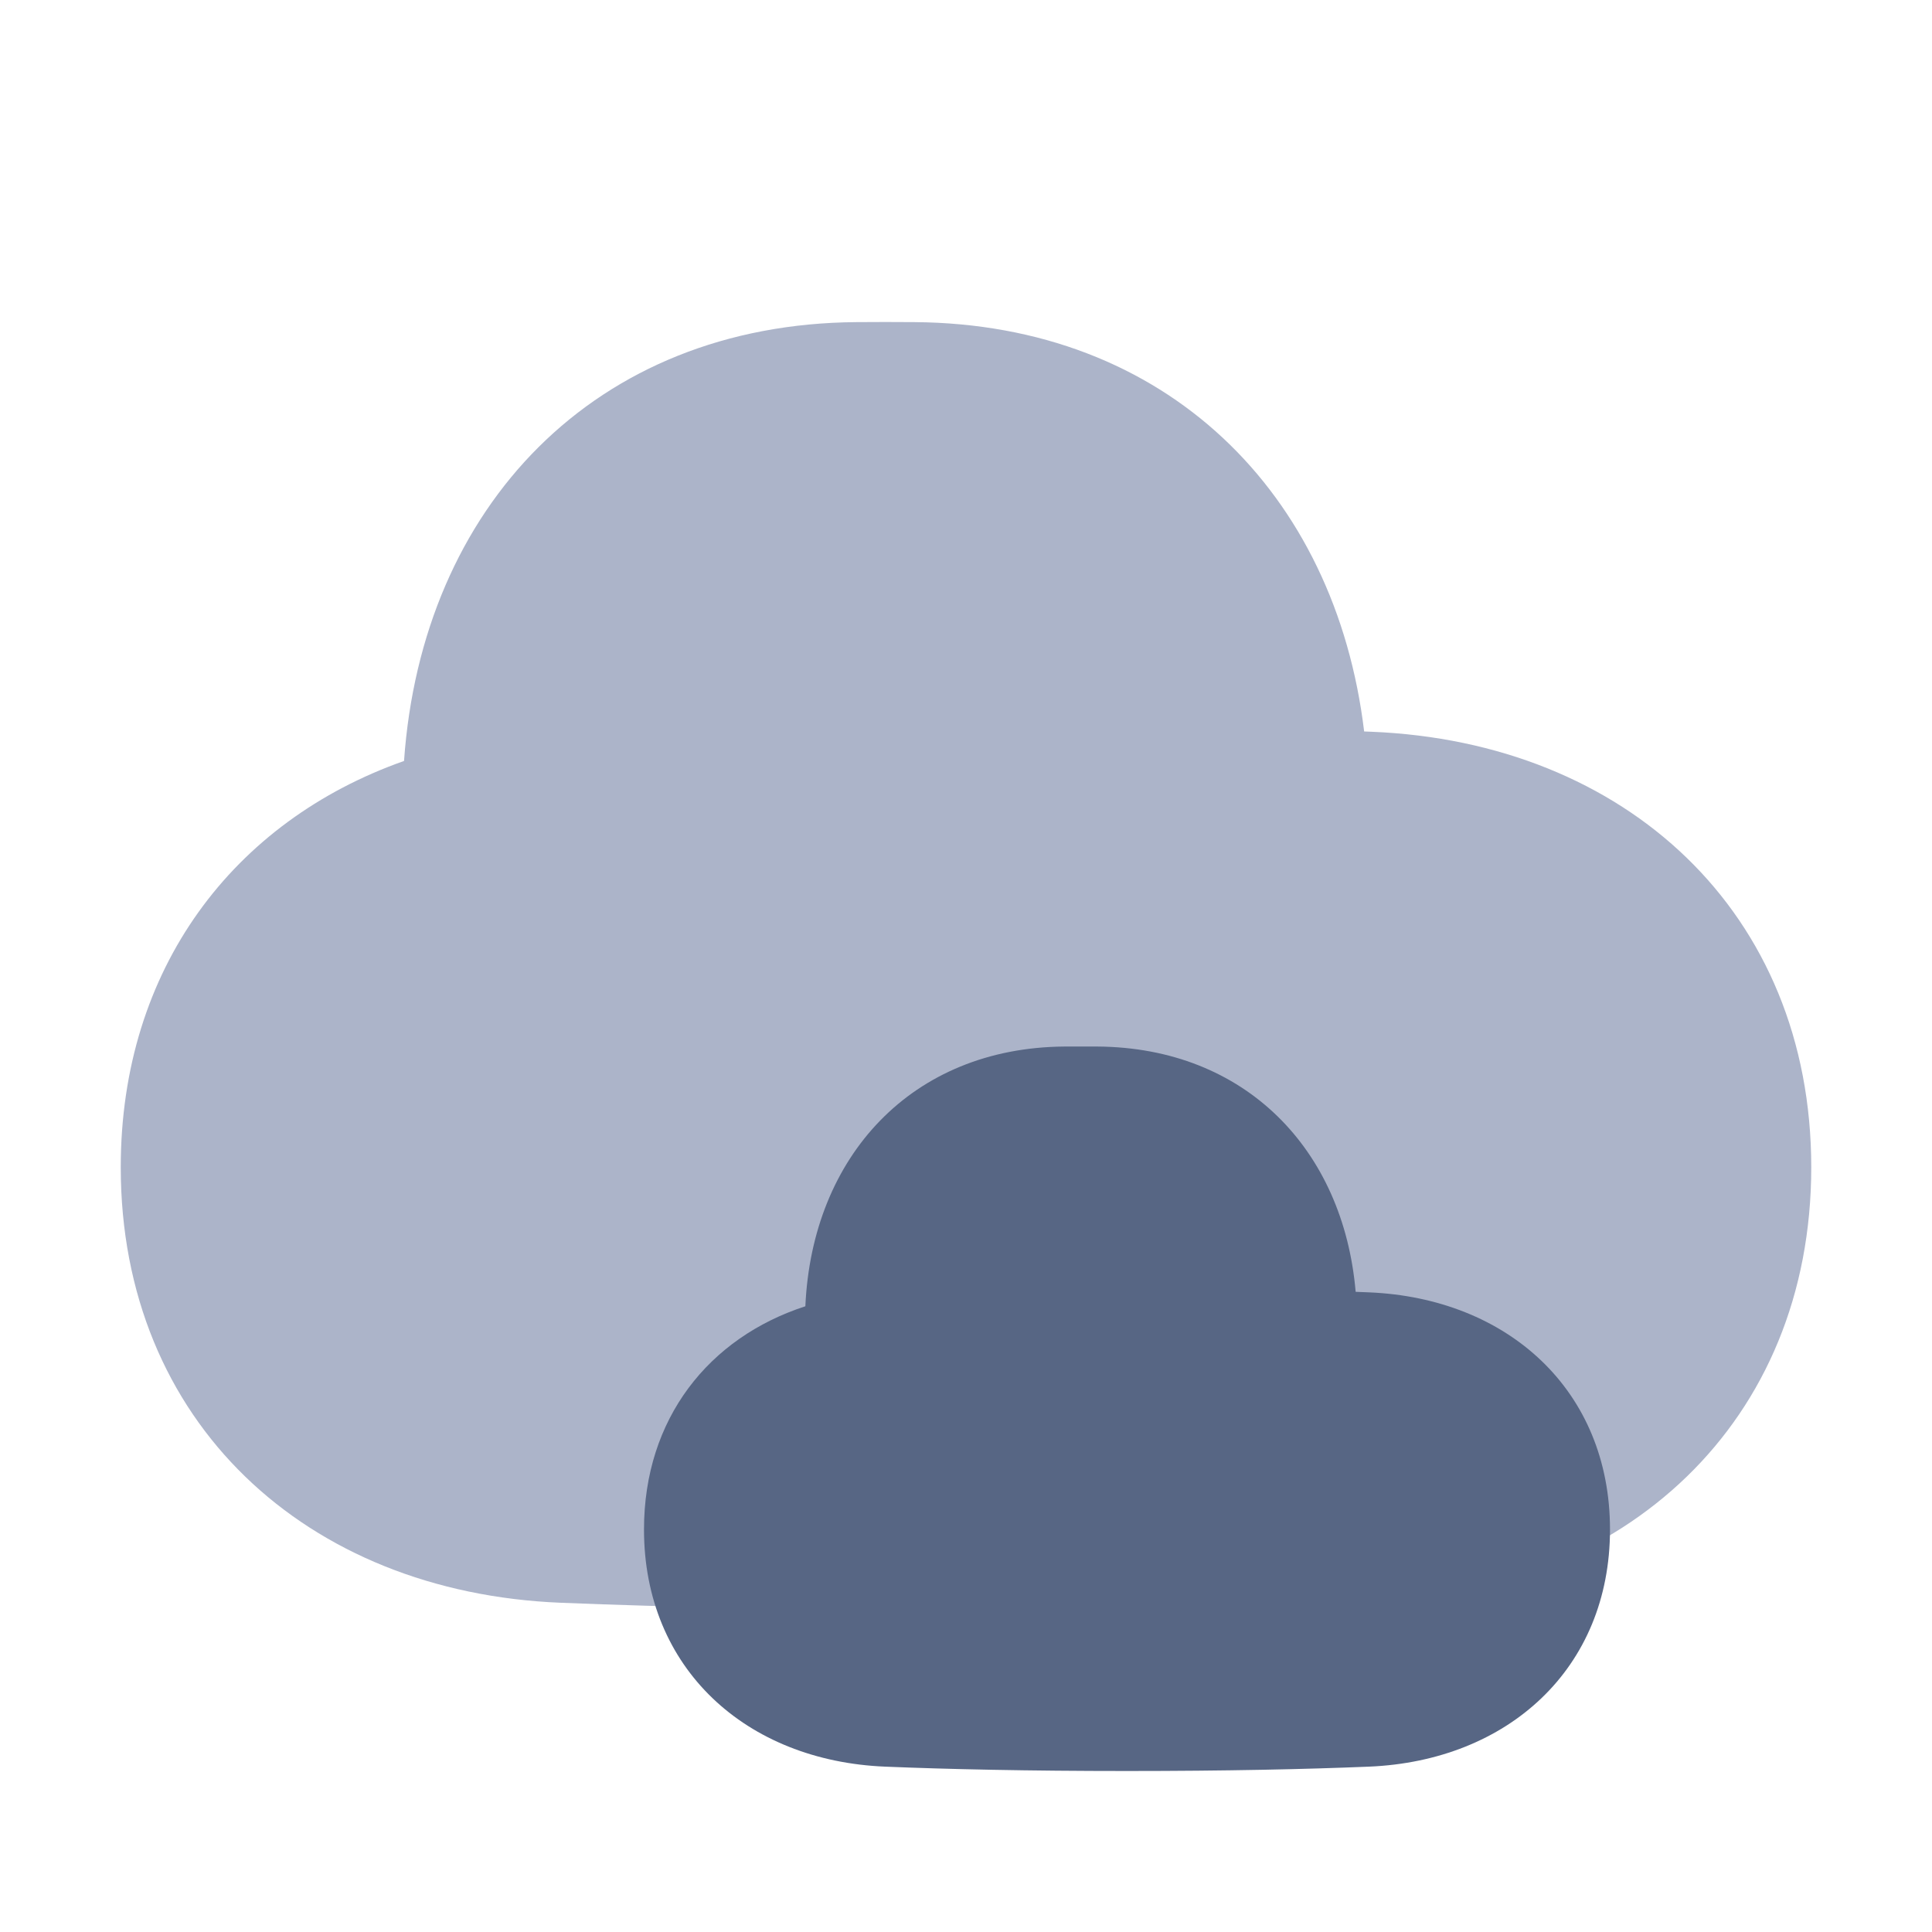 <svg width="48" height="48" viewBox="0 0 48 48" fill="none" xmlns="http://www.w3.org/2000/svg">
<path d="M33.892 18.173C33.952 18.175 34.011 18.177 34.07 18.18C40.393 18.435 45 22.672 45 29C45 35.328 40.393 39.565 34.07 39.82C31.411 39.928 28.1 40 24 40C19.9 40 16.589 39.928 13.93 39.82C7.607 39.565 3 35.328 3 29C3 24.063 5.803 20.4 10.038 18.906C10.481 12.59 14.774 8.049 21.283 8.003C21.517 8.001 21.756 8 22 8C22.244 8 22.483 8.001 22.717 8.003C28.971 8.047 33.179 12.242 33.892 18.173Z" fill="#ACB4C9"/>
<path d="M33.681 32.095C33.792 32.099 33.901 32.104 34.007 32.108C37.462 32.25 40 34.543 40 38C40 41.457 37.462 43.75 34.007 43.892C32.447 43.956 30.474 44 28 44C25.526 44 23.553 43.956 21.993 43.892C18.538 43.75 16 41.457 16 38C16 35.247 17.609 33.233 20.009 32.454C20.175 28.73 22.652 26.028 26.447 26.001C26.581 26 26.717 26 26.857 26C26.996 26 27.133 26 27.267 26.001C30.939 26.027 33.377 28.558 33.681 32.095Z" fill="#576684"/>
</svg>
